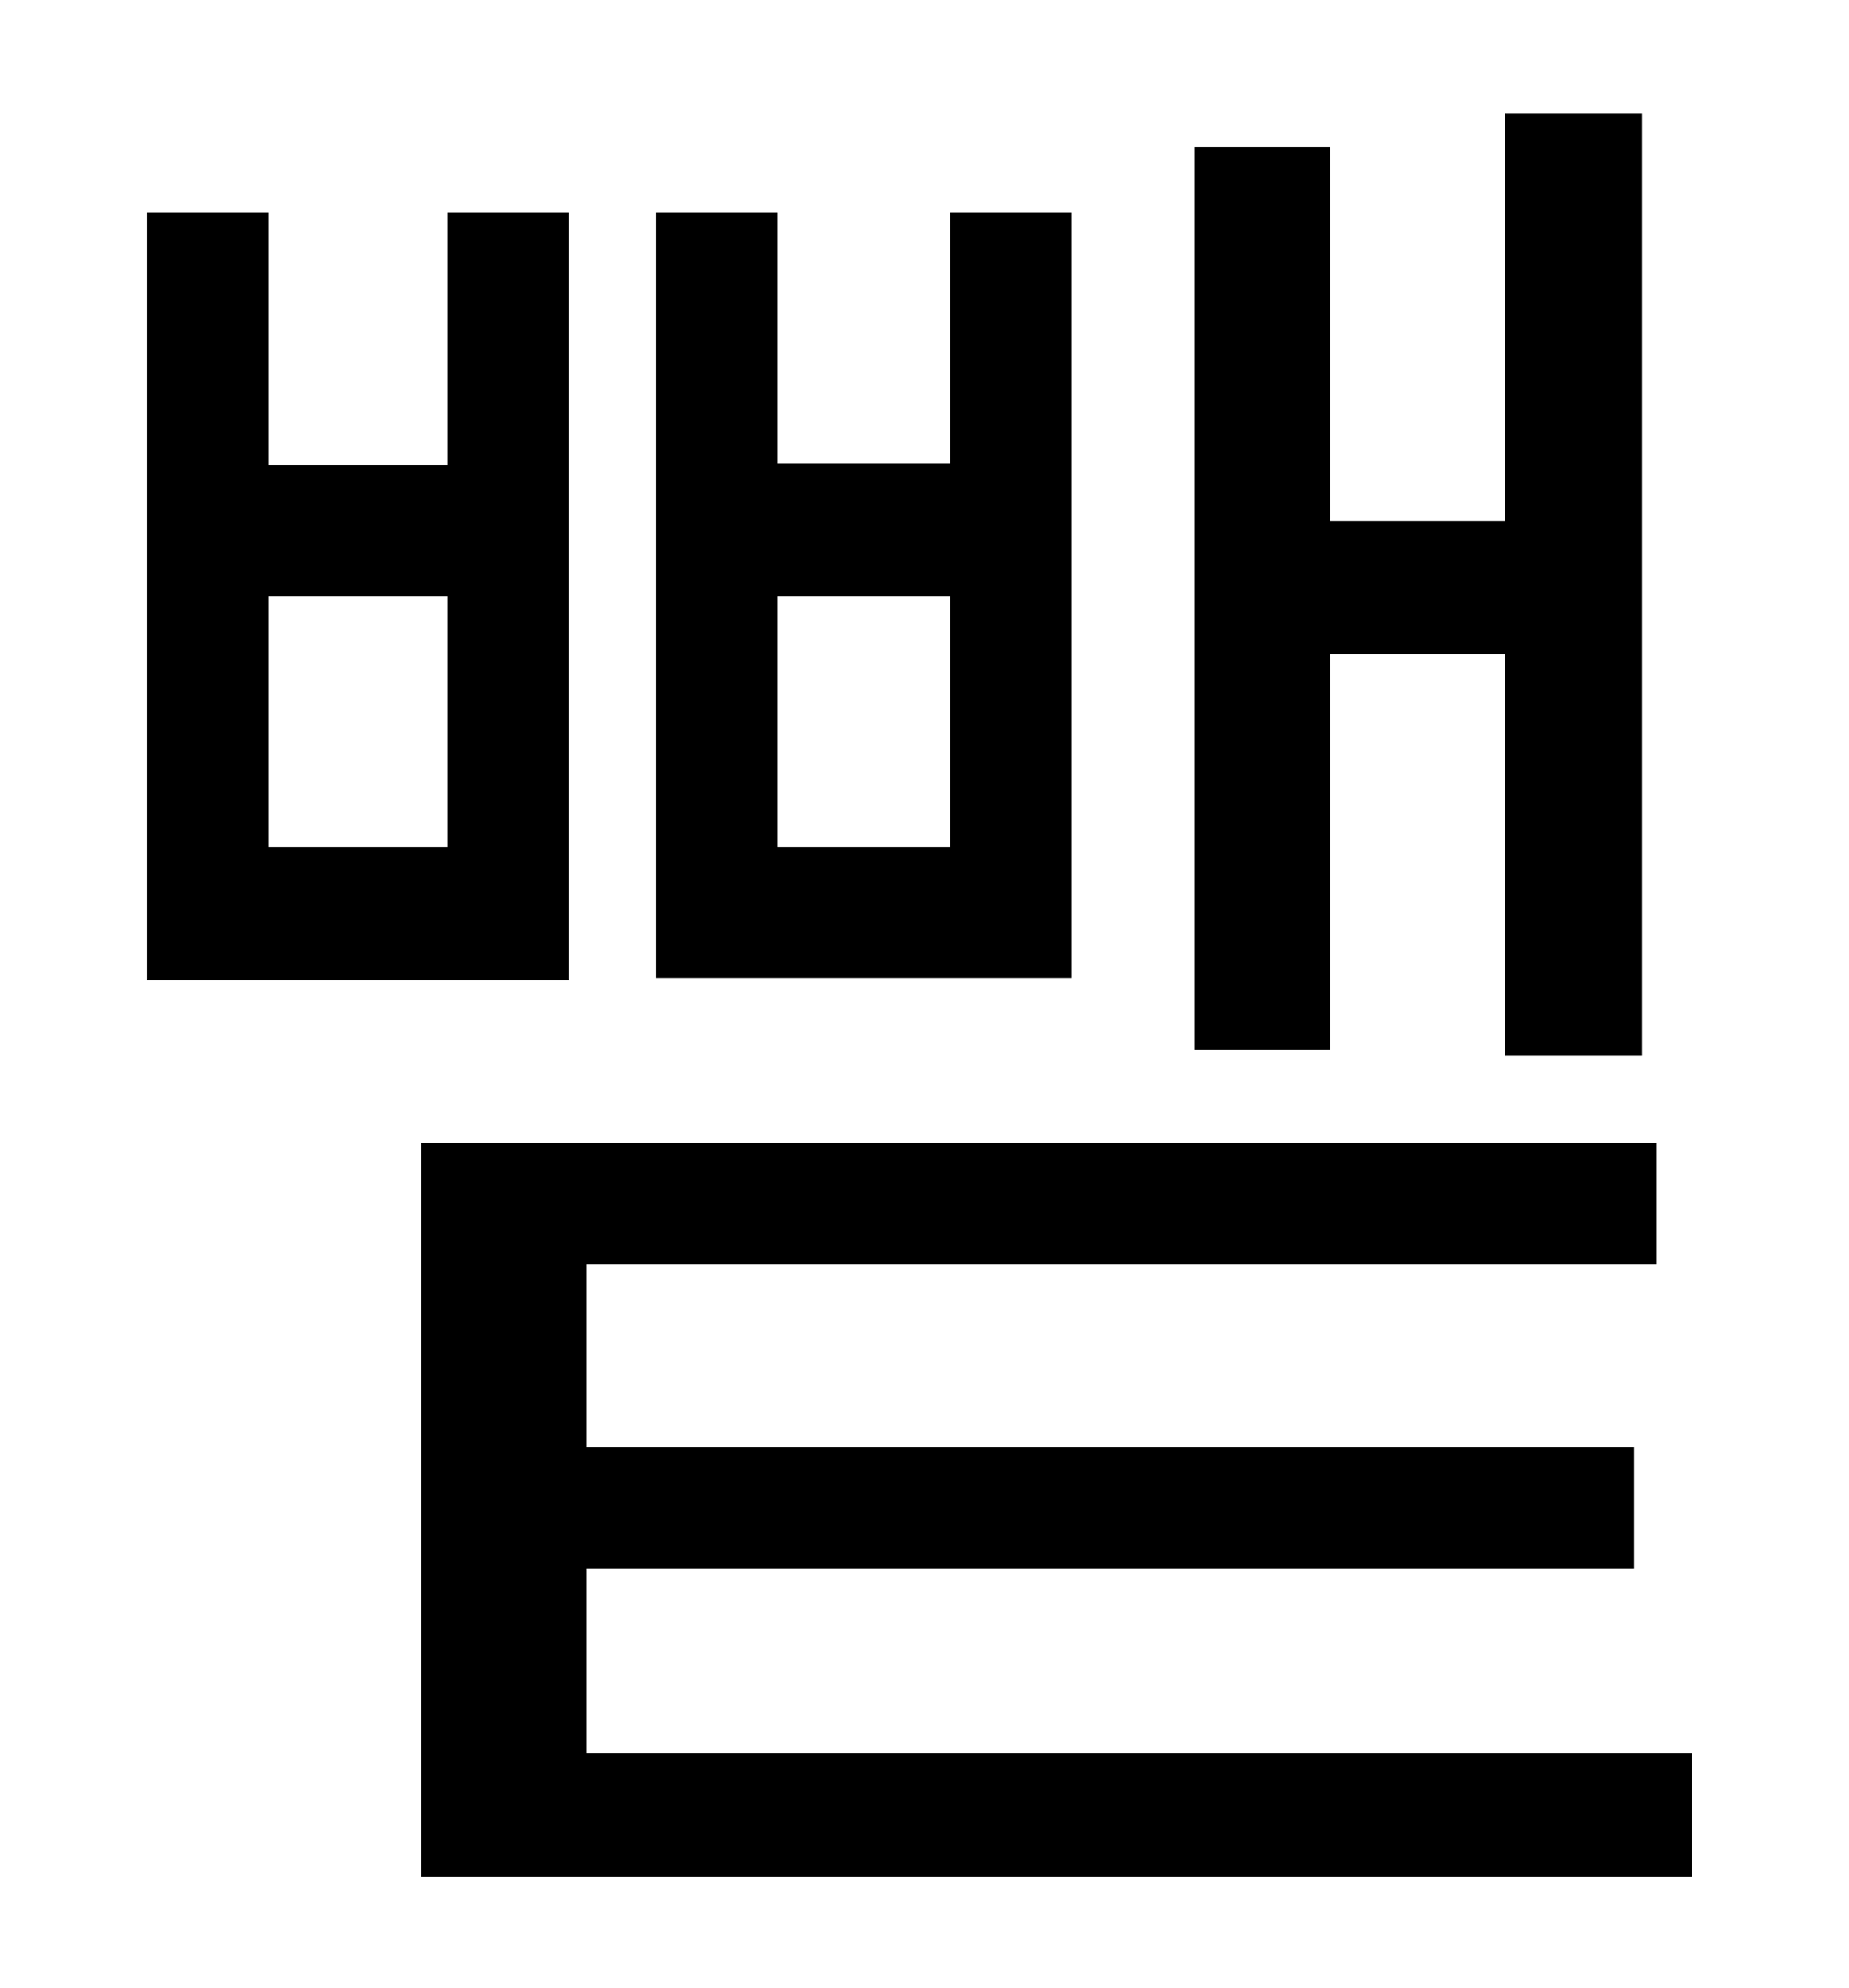 <?xml version="1.0" standalone="no"?>
<!DOCTYPE svg PUBLIC "-//W3C//DTD SVG 1.1//EN" "http://www.w3.org/Graphics/SVG/1.1/DTD/svg11.dtd" >
<svg xmlns="http://www.w3.org/2000/svg" xmlns:xlink="http://www.w3.org/1999/xlink" version="1.1" viewBox="-10 0 930 1000">
   <path fill="currentColor"
d="M659 329v199h-68v-454h68v188h88v-205h69v474h-69v-202h-88zM468 426v-126h-87v126h87zM529 107v385h-209v-385h61v126h87v-126h61zM215 426v-126h-90v126h90zM276 107v386h-212v-386h61v127h90v-127h61zM285 882h556v62h-639v-369h621v61h-538v92h527v61h-527v93z" />
</svg>
